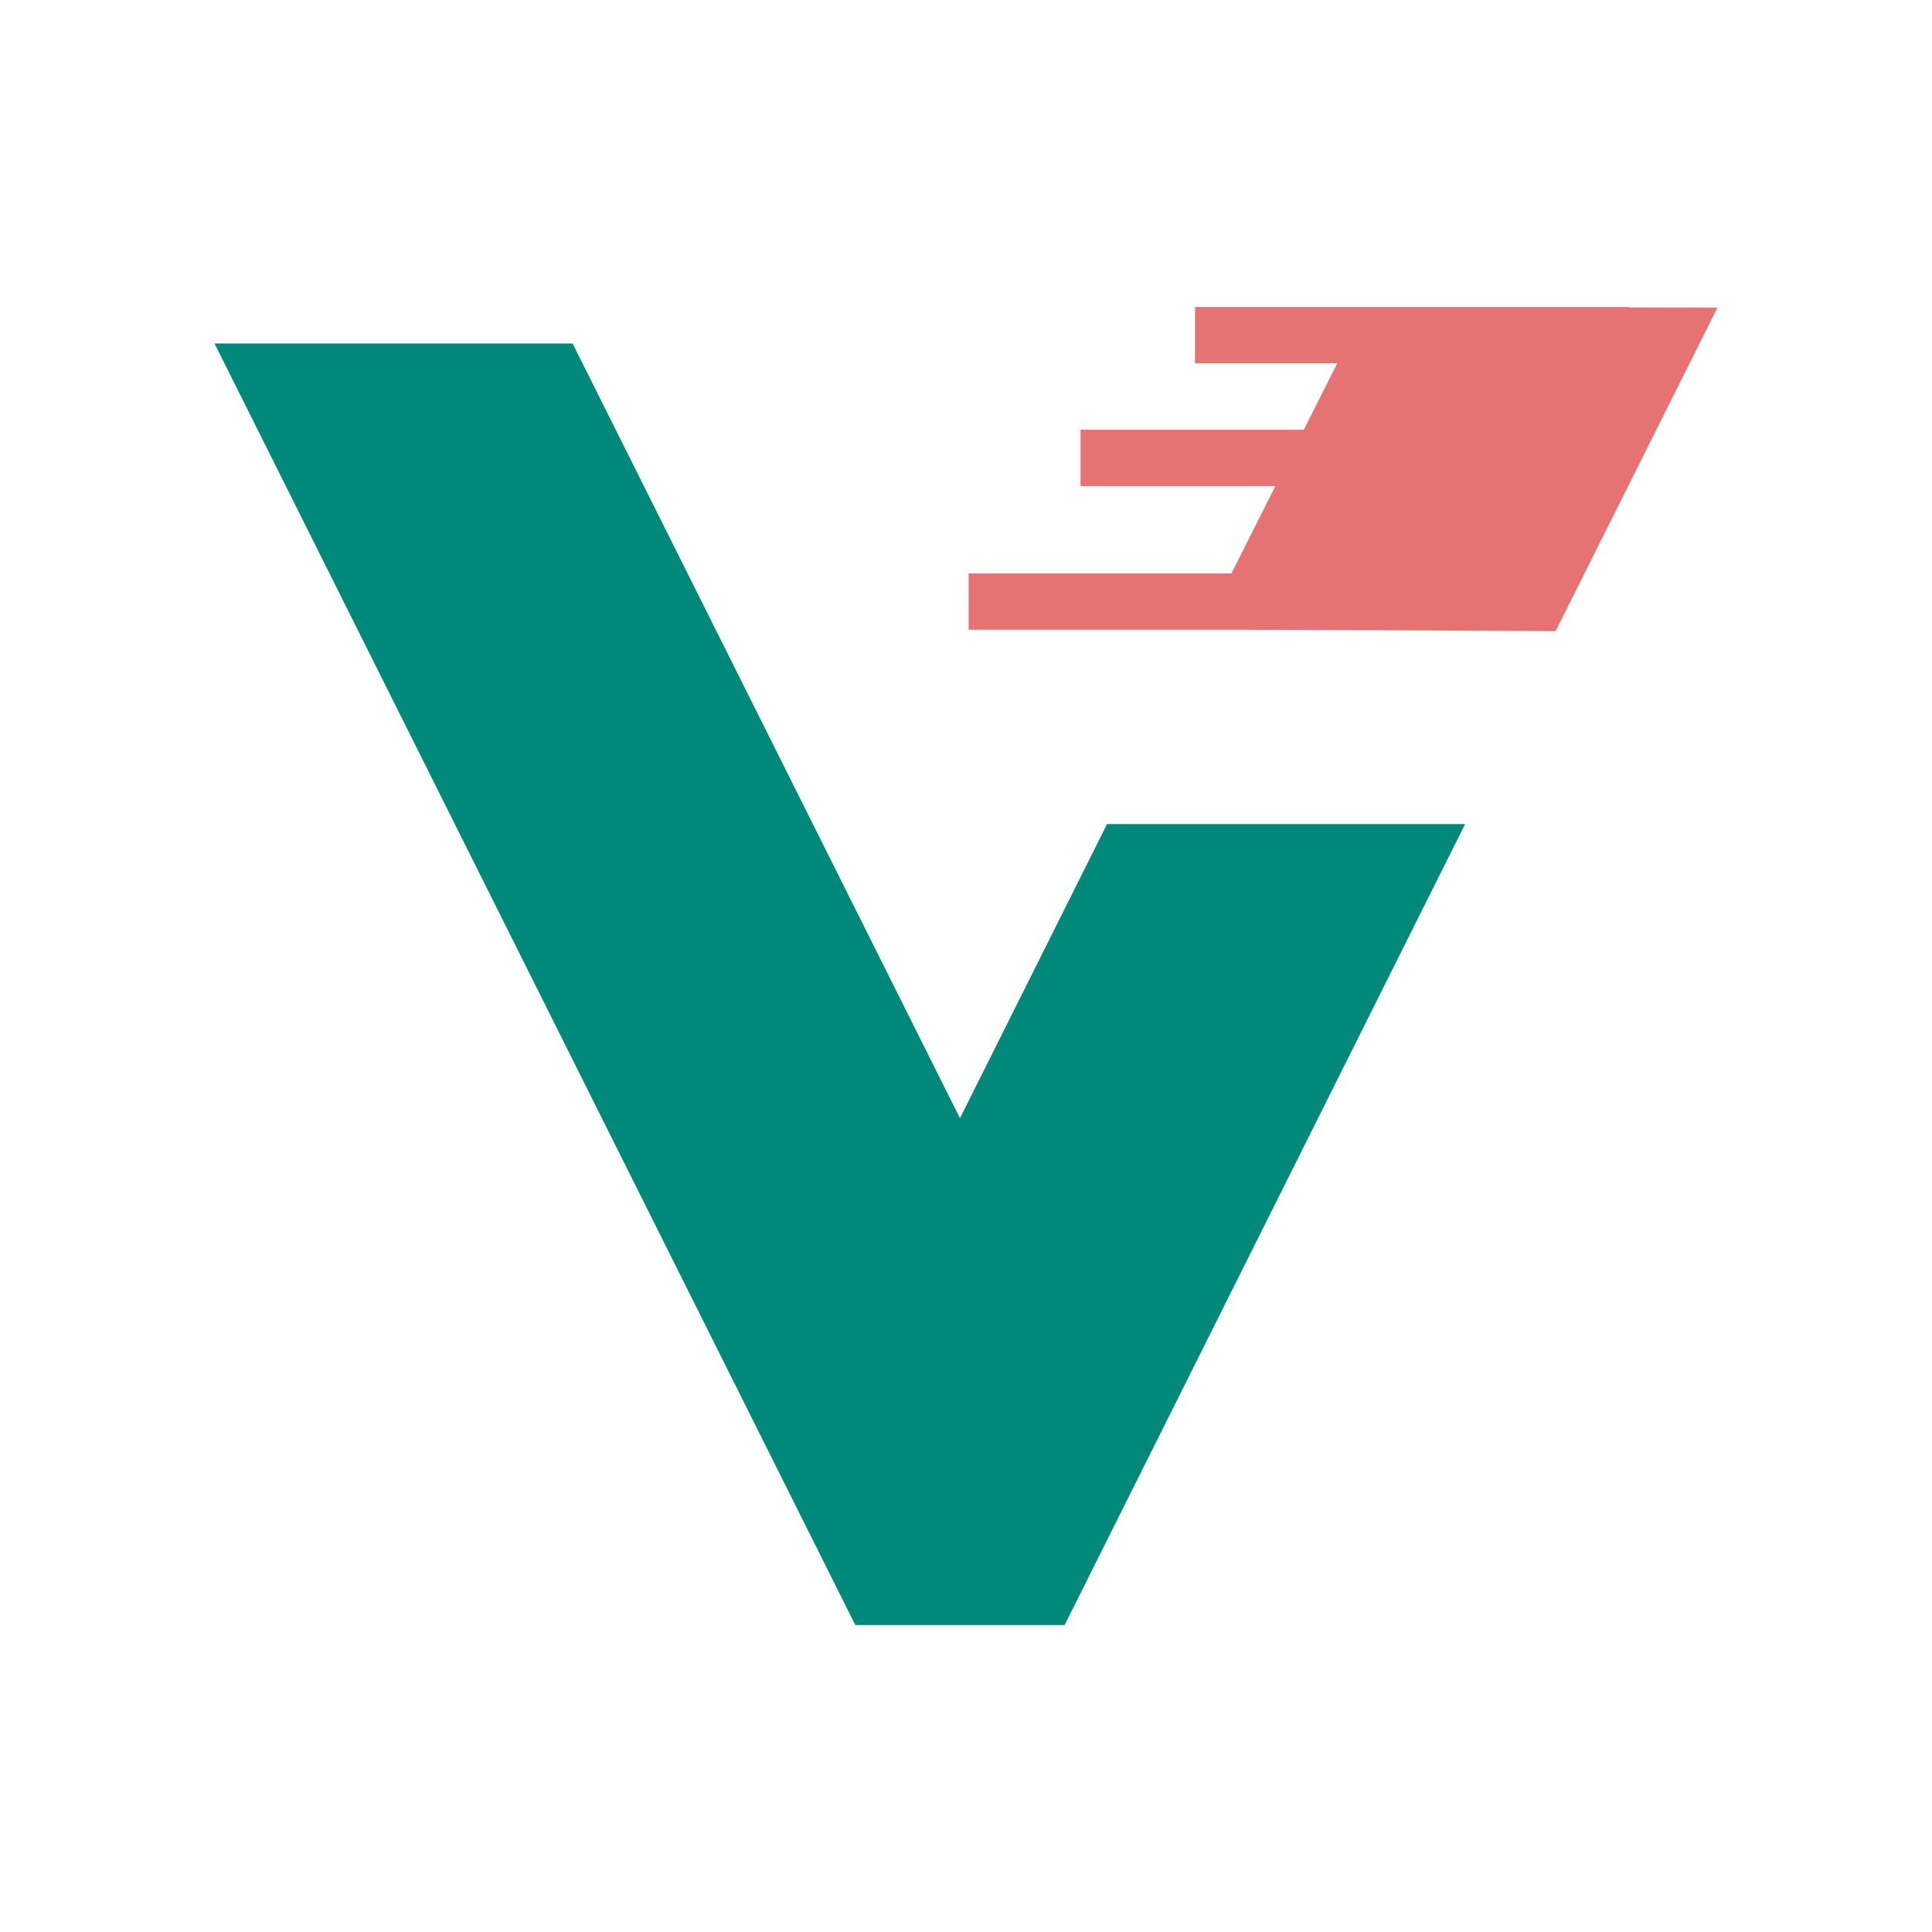 <?xml version="1.0" encoding="UTF-8"?>
<svg version="1.1" viewBox="0 0 24 24" xmlns="http://www.w3.org/2000/svg">
 <path d="m18.2 10.237h-4.448l-1.827 3.654-4.812-9.624h-4.448l7.96 15.92h2.6z" clip-rule="evenodd" fill="#00897b" fill-rule="evenodd"/>
 <path d="m14.845 3.813v0.7h1.767l-0.416 0.825h-2.773v0.7h2.42l-0.546 1.085h-3.264v0.7h3.526l3.766 0.017 2.01-4.018-1.1-3e-3v-6e-3z" fill="#e57373"/>
</svg>
